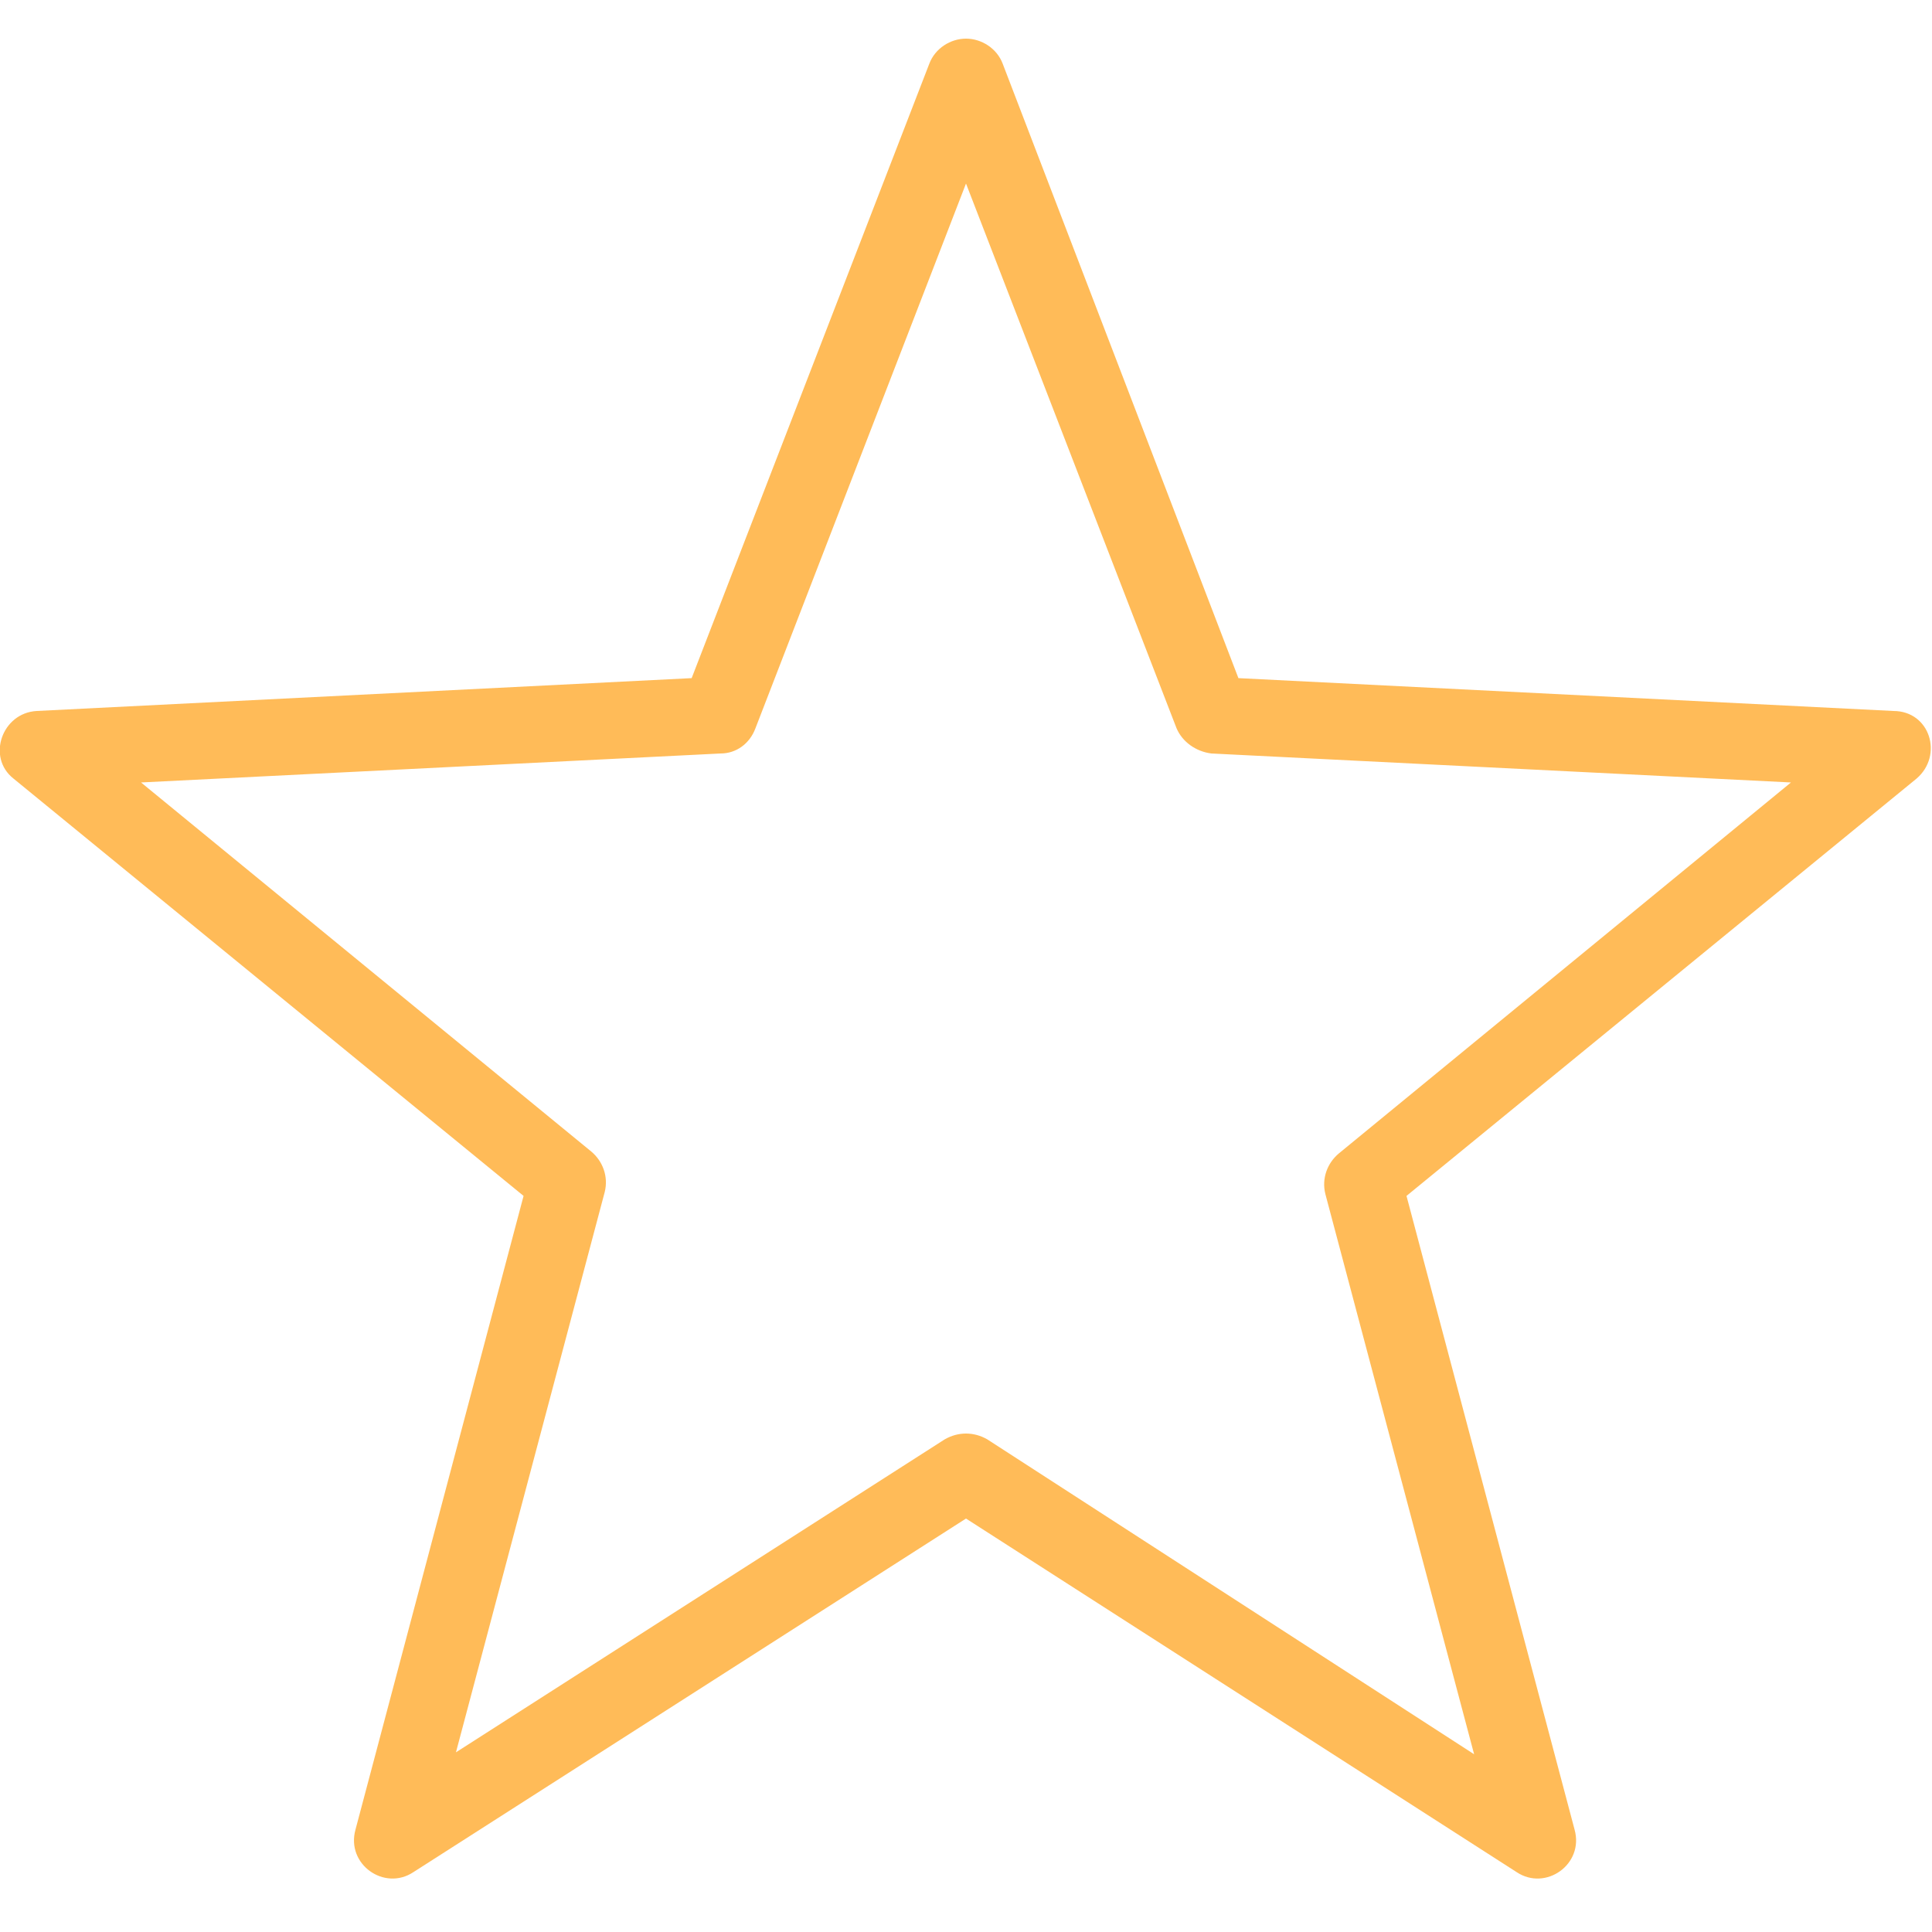 <?xml version="1.0" encoding="utf-8"?>
<!-- Generator: Adobe Illustrator 22.0.1, SVG Export Plug-In . SVG Version: 6.00 Build 0)  -->
<svg version="1.1" id="Layer_1" xmlns="http://www.w3.org/2000/svg" xmlns:xlink="http://www.w3.org/1999/xlink" x="0px" y="0px"
	 viewBox="0 0 100 100" style="enable-background:new 0 0 100 100;fill:#ffbb58;" xml:space="preserve">
<style type="text/css">
	.st0{clip-path:url(#SVGID_2_);}
</style>
<g>
	<g>
		<defs>
			<rect id="SVGID_1_" x="0" y="2" width="100" height="96"/>
		</defs>
		<clipPath id="SVGID_2_">
			<use xlink:href="#SVGID_1_"  style="overflow:visible;"/>
		</clipPath>
		<path class="st0" d="M50,2c-0.8,0-1.6,0.5-1.9,1.3L35.8,35.1L1.9,36.8c-1.8,0.1-2.6,2.4-1.2,3.5l26.4,21.6l-8.7,32.8
			c-0.5,1.8,1.5,3.2,3,2.2L50,78.6l28.5,18.3c1.5,1,3.5-0.4,3-2.2l-8.7-32.8l26.4-21.6c1.4-1.2,0.7-3.5-1.2-3.5l-33.9-1.7L51.9,3.3
			C51.6,2.5,50.8,2,50,2L50,2z M50,9.5l10.9,28.2c0.3,0.7,1,1.2,1.8,1.3l30,1.5L69.3,59.7c-0.6,0.5-0.9,1.3-0.7,2.1l7.7,29
			L51.1,74.5c-0.7-0.4-1.5-0.4-2.2,0L23.6,90.7l7.7-29c0.2-0.8-0.1-1.6-0.7-2.1L7.3,40.5l30-1.5c0.8,0,1.5-0.5,1.8-1.3L50,9.5z"/>
	</g>
</g>
</svg>
